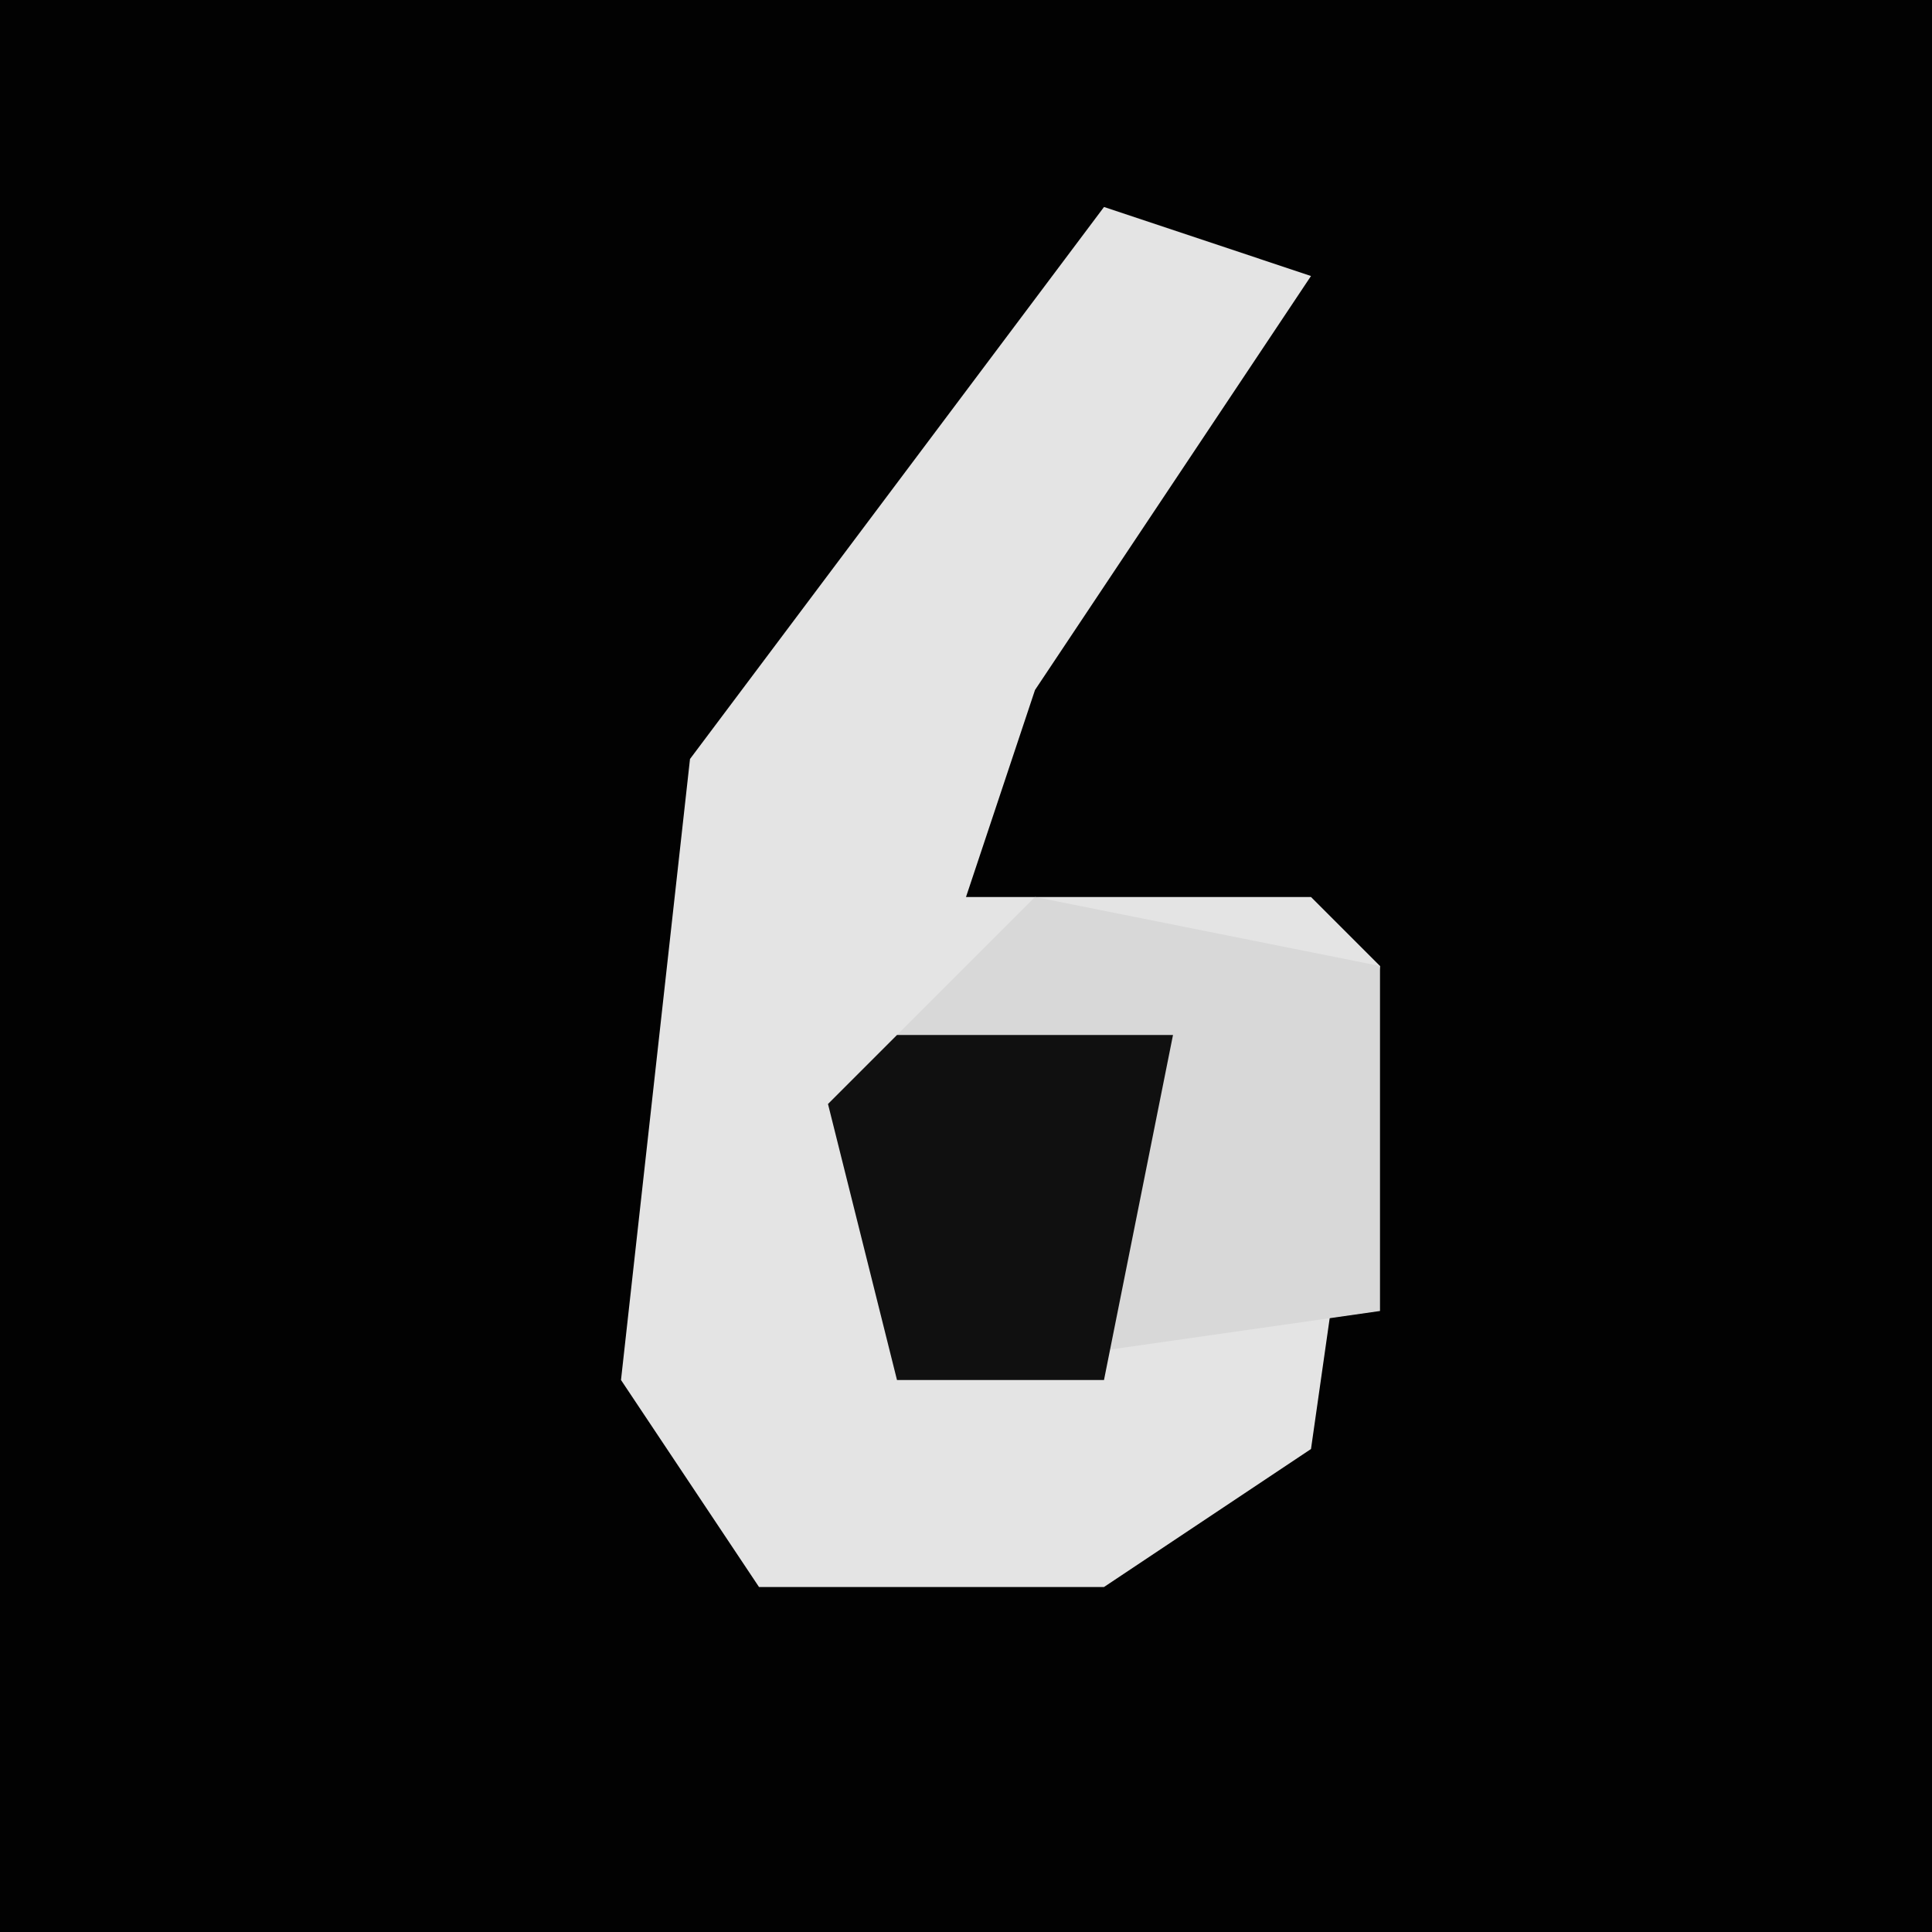 <?xml version="1.0" encoding="UTF-8"?>
<svg version="1.1" xmlns="http://www.w3.org/2000/svg" width="28" height="28">
<path d="M0,0 L28,0 L28,28 L0,28 Z " fill="#020202" transform="translate(0,0)"/>
<path d="M0,0 L3,1 L-1,7 L-2,10 L3,10 L4,11 L3,18 L0,20 L-5,20 L-7,17 L-6,8 Z " fill="#E4E4E4" transform="translate(16,3)"/>
<path d="M0,0 L5,1 L5,6 L-2,7 L-3,3 Z " fill="#D8D8D8" transform="translate(15,13)"/>
<path d="M0,0 L4,0 L3,5 L0,5 L-1,1 Z " fill="#101010" transform="translate(13,15)"/>
</svg>
